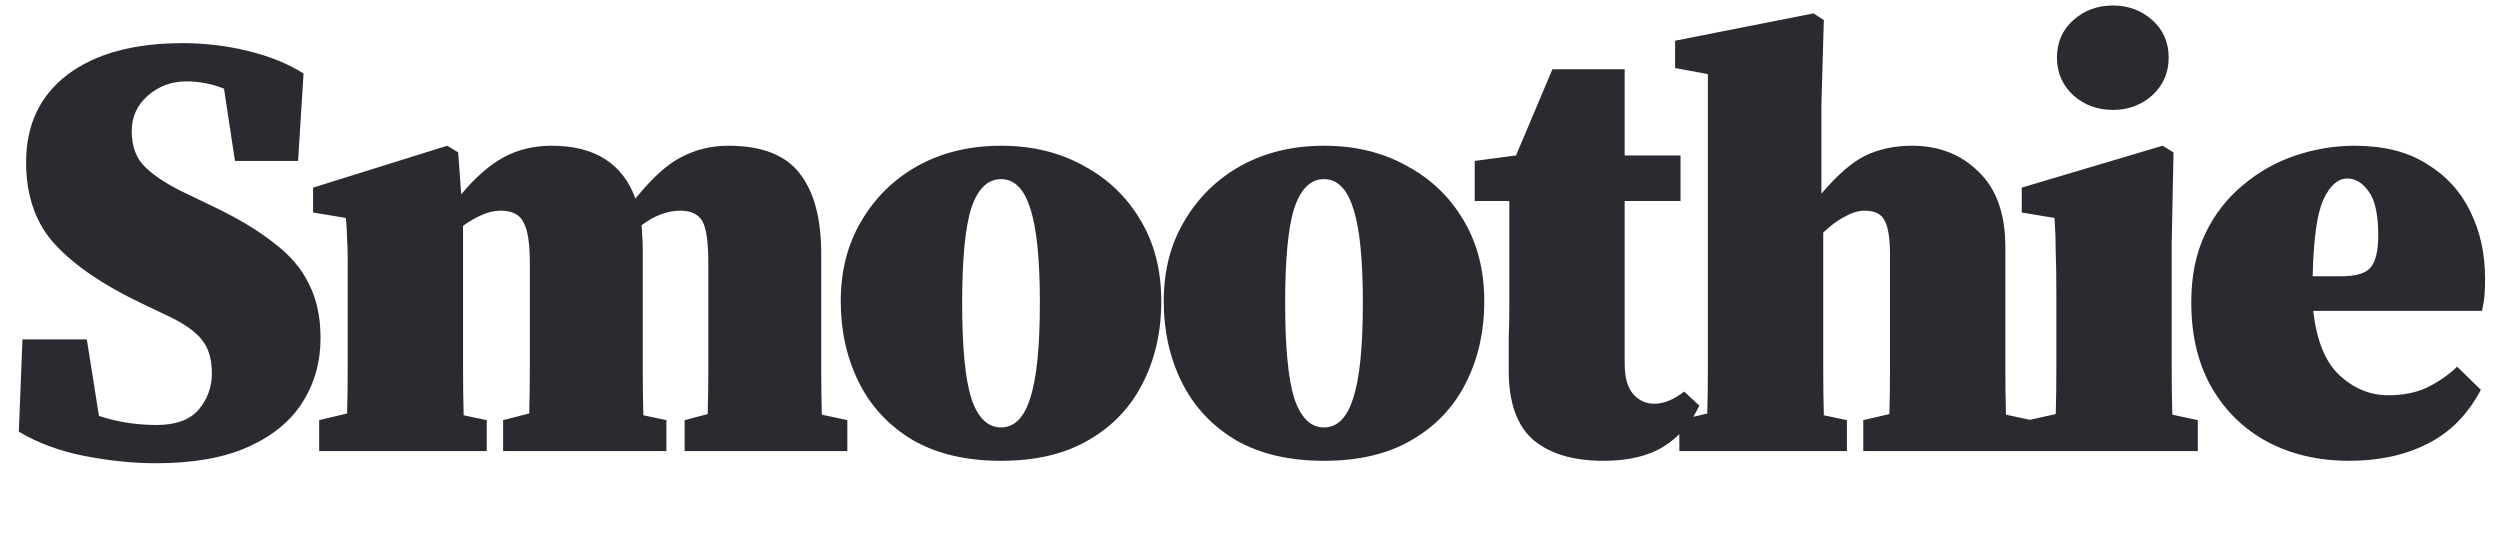 <svg width="593" height="130" viewBox="0 0 593 130" fill="none" xmlns="http://www.w3.org/2000/svg">
<g clip-path="url(#clip0_449_64)">
<path d="M37.008 109.88C31.632 109.88 25.968 109.304 20.016 108.152C14.16 107 8.976 105.08 4.464 102.392L5.328 80.504H20.592L23.472 98.648C27.792 100.088 32.352 100.808 37.152 100.808C41.664 100.808 44.976 99.608 47.088 97.208C49.2 94.712 50.256 91.832 50.256 88.568C50.256 85.112 49.44 82.424 47.808 80.504C46.272 78.584 43.68 76.76 40.032 75.032L33.696 72.008C24.768 67.784 17.952 63.176 13.248 58.184C8.544 53.192 6.192 46.616 6.192 38.456C6.192 29.624 9.456 22.712 15.984 17.72C22.608 12.728 31.728 10.232 43.344 10.232C48.624 10.232 53.808 10.856 58.896 12.104C63.984 13.352 68.352 15.128 72 17.432L70.704 38.168H55.728L53.136 21.032C50.256 19.88 47.28 19.304 44.208 19.304C40.656 19.304 37.584 20.456 34.992 22.76C32.496 24.968 31.248 27.752 31.248 31.112C31.248 34.664 32.256 37.448 34.272 39.464C36.288 41.48 39.216 43.448 43.056 45.368L50.256 48.824C56.304 51.704 61.2 54.632 64.944 57.608C68.784 60.488 71.568 63.752 73.296 67.4C75.12 70.952 76.032 75.224 76.032 80.216C76.032 85.88 74.592 90.968 71.712 95.48C68.928 99.896 64.656 103.4 58.896 105.992C53.136 108.584 45.84 109.88 37.008 109.88ZM75.706 107V99.656L82.33 98.072C82.426 94.616 82.474 90.968 82.474 87.128C82.474 83.192 82.474 79.736 82.474 76.76V67.832C82.474 65.144 82.474 62.984 82.474 61.352C82.474 59.72 82.426 58.184 82.33 56.744C82.33 55.304 82.234 53.624 82.042 51.704L74.266 50.408V44.504L106.09 34.568L108.682 36.152L109.402 46.088C112.762 42.056 116.122 39.128 119.482 37.304C122.842 35.48 126.634 34.568 130.858 34.568C141.034 34.568 147.658 38.744 150.73 47.096C154.762 42.104 158.458 38.792 161.818 37.16C165.178 35.432 168.826 34.568 172.762 34.568C180.634 34.568 186.25 36.728 189.61 41.048C193.066 45.368 194.794 51.752 194.794 60.2V76.76C194.794 79.832 194.794 83.336 194.794 87.272C194.794 91.208 194.842 94.904 194.938 98.36L200.986 99.656V107H162.394V99.656L167.866 98.216C167.962 94.76 168.01 91.064 168.01 87.128C168.01 83.192 168.01 79.736 168.01 76.76V62.216C168.01 57.32 167.53 54.056 166.57 52.424C165.61 50.792 163.882 49.976 161.386 49.976C158.314 49.976 155.242 51.128 152.17 53.432C152.266 54.2 152.314 55.016 152.314 55.88C152.41 56.744 152.458 57.656 152.458 58.616V76.76C152.458 79.832 152.458 83.336 152.458 87.272C152.458 91.208 152.506 94.952 152.602 98.504L158.074 99.656V107H119.338V99.656L125.53 98.072C125.626 94.712 125.674 91.064 125.674 87.128C125.674 83.192 125.674 79.736 125.674 76.76V62.216C125.674 57.8 125.194 54.68 124.234 52.856C123.37 50.936 121.546 49.976 118.762 49.976C117.322 49.976 115.834 50.312 114.298 50.984C112.762 51.656 111.274 52.52 109.834 53.576V76.76C109.834 79.736 109.834 83.24 109.834 87.272C109.834 91.208 109.882 94.952 109.978 98.504L115.45 99.656V107H75.706ZM237.44 109.304C229.184 109.304 222.224 107.672 216.56 104.408C210.896 101.048 206.624 96.488 203.744 90.728C200.864 84.968 199.424 78.536 199.424 71.432C199.424 64.232 201.056 57.896 204.32 52.424C207.584 46.856 212.048 42.488 217.712 39.32C223.472 36.152 230.048 34.568 237.44 34.568C244.832 34.568 251.36 36.152 257.024 39.32C262.784 42.392 267.296 46.712 270.56 52.28C273.824 57.752 275.456 64.136 275.456 71.432C275.456 78.728 273.968 85.256 270.992 91.016C268.112 96.68 263.84 101.144 258.176 104.408C252.608 107.672 245.696 109.304 237.44 109.304ZM237.44 101.384C240.608 101.384 242.912 99.08 244.352 94.472C245.888 89.864 246.656 82.328 246.656 71.864C246.656 61.4 245.888 53.912 244.352 49.4C242.912 44.792 240.608 42.488 237.44 42.488C234.272 42.488 231.92 44.792 230.384 49.4C228.944 53.912 228.224 61.4 228.224 71.864C228.224 82.328 228.944 89.864 230.384 94.472C231.92 99.08 234.272 101.384 237.44 101.384ZM314.053 109.304C305.797 109.304 298.837 107.672 293.173 104.408C287.509 101.048 283.237 96.488 280.357 90.728C277.477 84.968 276.037 78.536 276.037 71.432C276.037 64.232 277.669 57.896 280.933 52.424C284.197 46.856 288.661 42.488 294.325 39.32C300.085 36.152 306.661 34.568 314.053 34.568C321.445 34.568 327.973 36.152 333.637 39.32C339.397 42.392 343.909 46.712 347.173 52.28C350.437 57.752 352.069 64.136 352.069 71.432C352.069 78.728 350.581 85.256 347.605 91.016C344.725 96.68 340.453 101.144 334.789 104.408C329.221 107.672 322.309 109.304 314.053 109.304ZM314.053 101.384C317.221 101.384 319.525 99.08 320.965 94.472C322.501 89.864 323.269 82.328 323.269 71.864C323.269 61.4 322.501 53.912 320.965 49.4C319.525 44.792 317.221 42.488 314.053 42.488C310.885 42.488 308.533 44.792 306.997 49.4C305.557 53.912 304.837 61.4 304.837 71.864C304.837 82.328 305.557 89.864 306.997 94.472C308.533 99.08 310.885 101.384 314.053 101.384ZM380.331 109.304C373.227 109.304 367.707 107.672 363.771 104.408C359.835 101.048 357.867 95.528 357.867 87.848C357.867 85.064 357.867 82.52 357.867 80.216C357.963 77.816 358.011 75.224 358.011 72.44V47.672H349.803V38.168L359.595 36.872L368.235 16.424H385.371V36.872H398.619V47.672H385.371V86.264C385.371 89.528 386.043 91.928 387.387 93.464C388.731 95 390.411 95.768 392.427 95.768C394.635 95.768 396.987 94.808 399.483 92.888L403.083 96.2C401.163 100.328 398.379 103.544 394.731 105.848C391.083 108.152 386.283 109.304 380.331 109.304ZM398.341 107V99.656L404.965 98.072C405.061 94.616 405.109 90.968 405.109 87.128C405.109 83.192 405.109 79.736 405.109 76.76V17.576L397.333 16.136V9.656L430.165 3.176L432.613 4.76L432.037 24.776V45.944C435.877 41.432 439.381 38.408 442.549 36.872C445.813 35.336 449.461 34.568 453.493 34.568C459.925 34.568 465.205 36.632 469.333 40.76C473.557 44.792 475.669 50.744 475.669 58.616V76.76C475.669 79.832 475.669 83.336 475.669 87.272C475.669 91.208 475.717 94.904 475.813 98.36L481.861 99.656V107H441.973V99.656L448.165 98.216C448.261 94.76 448.309 91.064 448.309 87.128C448.309 83.192 448.309 79.736 448.309 76.76V60.488C448.309 56.552 447.877 53.816 447.013 52.28C446.245 50.744 444.661 49.976 442.261 49.976C440.821 49.976 439.237 50.456 437.509 51.416C435.877 52.28 434.197 53.528 432.469 55.16V76.76C432.469 79.736 432.469 83.24 432.469 87.272C432.469 91.208 432.517 94.952 432.613 98.504L438.085 99.656V107H398.341ZM481.144 107V99.656L487.624 98.216C487.72 94.664 487.768 90.968 487.768 87.128C487.768 83.192 487.768 79.736 487.768 76.76V69.848C487.768 65.912 487.72 62.648 487.624 60.056C487.624 57.368 487.528 54.584 487.336 51.704L479.56 50.408V44.504L512.968 34.568L515.56 36.152L515.128 57.608V76.76C515.128 79.736 515.128 83.24 515.128 87.272C515.128 91.208 515.176 94.904 515.272 98.36L521.32 99.656V107H481.144ZM501.16 26.072C497.512 26.072 494.392 24.92 491.8 22.616C489.208 20.216 487.912 17.24 487.912 13.688C487.912 10.04 489.208 7.064 491.8 4.76C494.392 2.456 497.512 1.304 501.16 1.304C504.808 1.304 507.928 2.456 510.52 4.76C513.112 7.064 514.408 10.04 514.408 13.688C514.408 17.24 513.112 20.216 510.52 22.616C507.928 24.92 504.808 26.072 501.16 26.072ZM556.776 42.344C554.568 42.344 552.696 43.976 551.16 47.24C549.624 50.504 548.76 56.6 548.568 65.528H555.336C558.792 65.528 561.096 64.856 562.248 63.512C563.496 62.072 564.12 59.528 564.12 55.88C564.12 50.888 563.352 47.384 561.816 45.368C560.376 43.352 558.696 42.344 556.776 42.344ZM557.208 109.304C550.008 109.304 543.576 107.816 537.912 104.84C532.344 101.864 527.928 97.592 524.664 92.024C521.4 86.36 519.768 79.592 519.768 71.72C519.768 65.48 520.872 60.056 523.08 55.448C525.288 50.84 528.264 47 532.008 43.928C535.752 40.76 539.928 38.408 544.536 36.872C549.144 35.336 553.8 34.568 558.504 34.568C565.416 34.568 571.128 36.008 575.64 38.888C580.248 41.672 583.704 45.464 586.008 50.264C588.312 54.968 589.464 60.248 589.464 66.104C589.464 67.64 589.416 68.984 589.32 70.136C589.224 71.192 589.032 72.392 588.744 73.736H548.712C549.48 80.744 551.544 85.832 554.904 89C558.36 92.168 562.2 93.752 566.424 93.752C570.072 93.752 573.192 93.128 575.784 91.88C578.472 90.536 580.824 88.904 582.84 86.984L588.456 92.456C585.384 98.312 581.16 102.584 575.784 105.272C570.504 107.96 564.312 109.304 557.208 109.304Z" fill="#2A2A30"/>
</g>
<defs>
<clipPath id="clip0_449_64">
<rect width="593" height="130" fill="white"/>
</clipPath>
</defs>
</svg>
